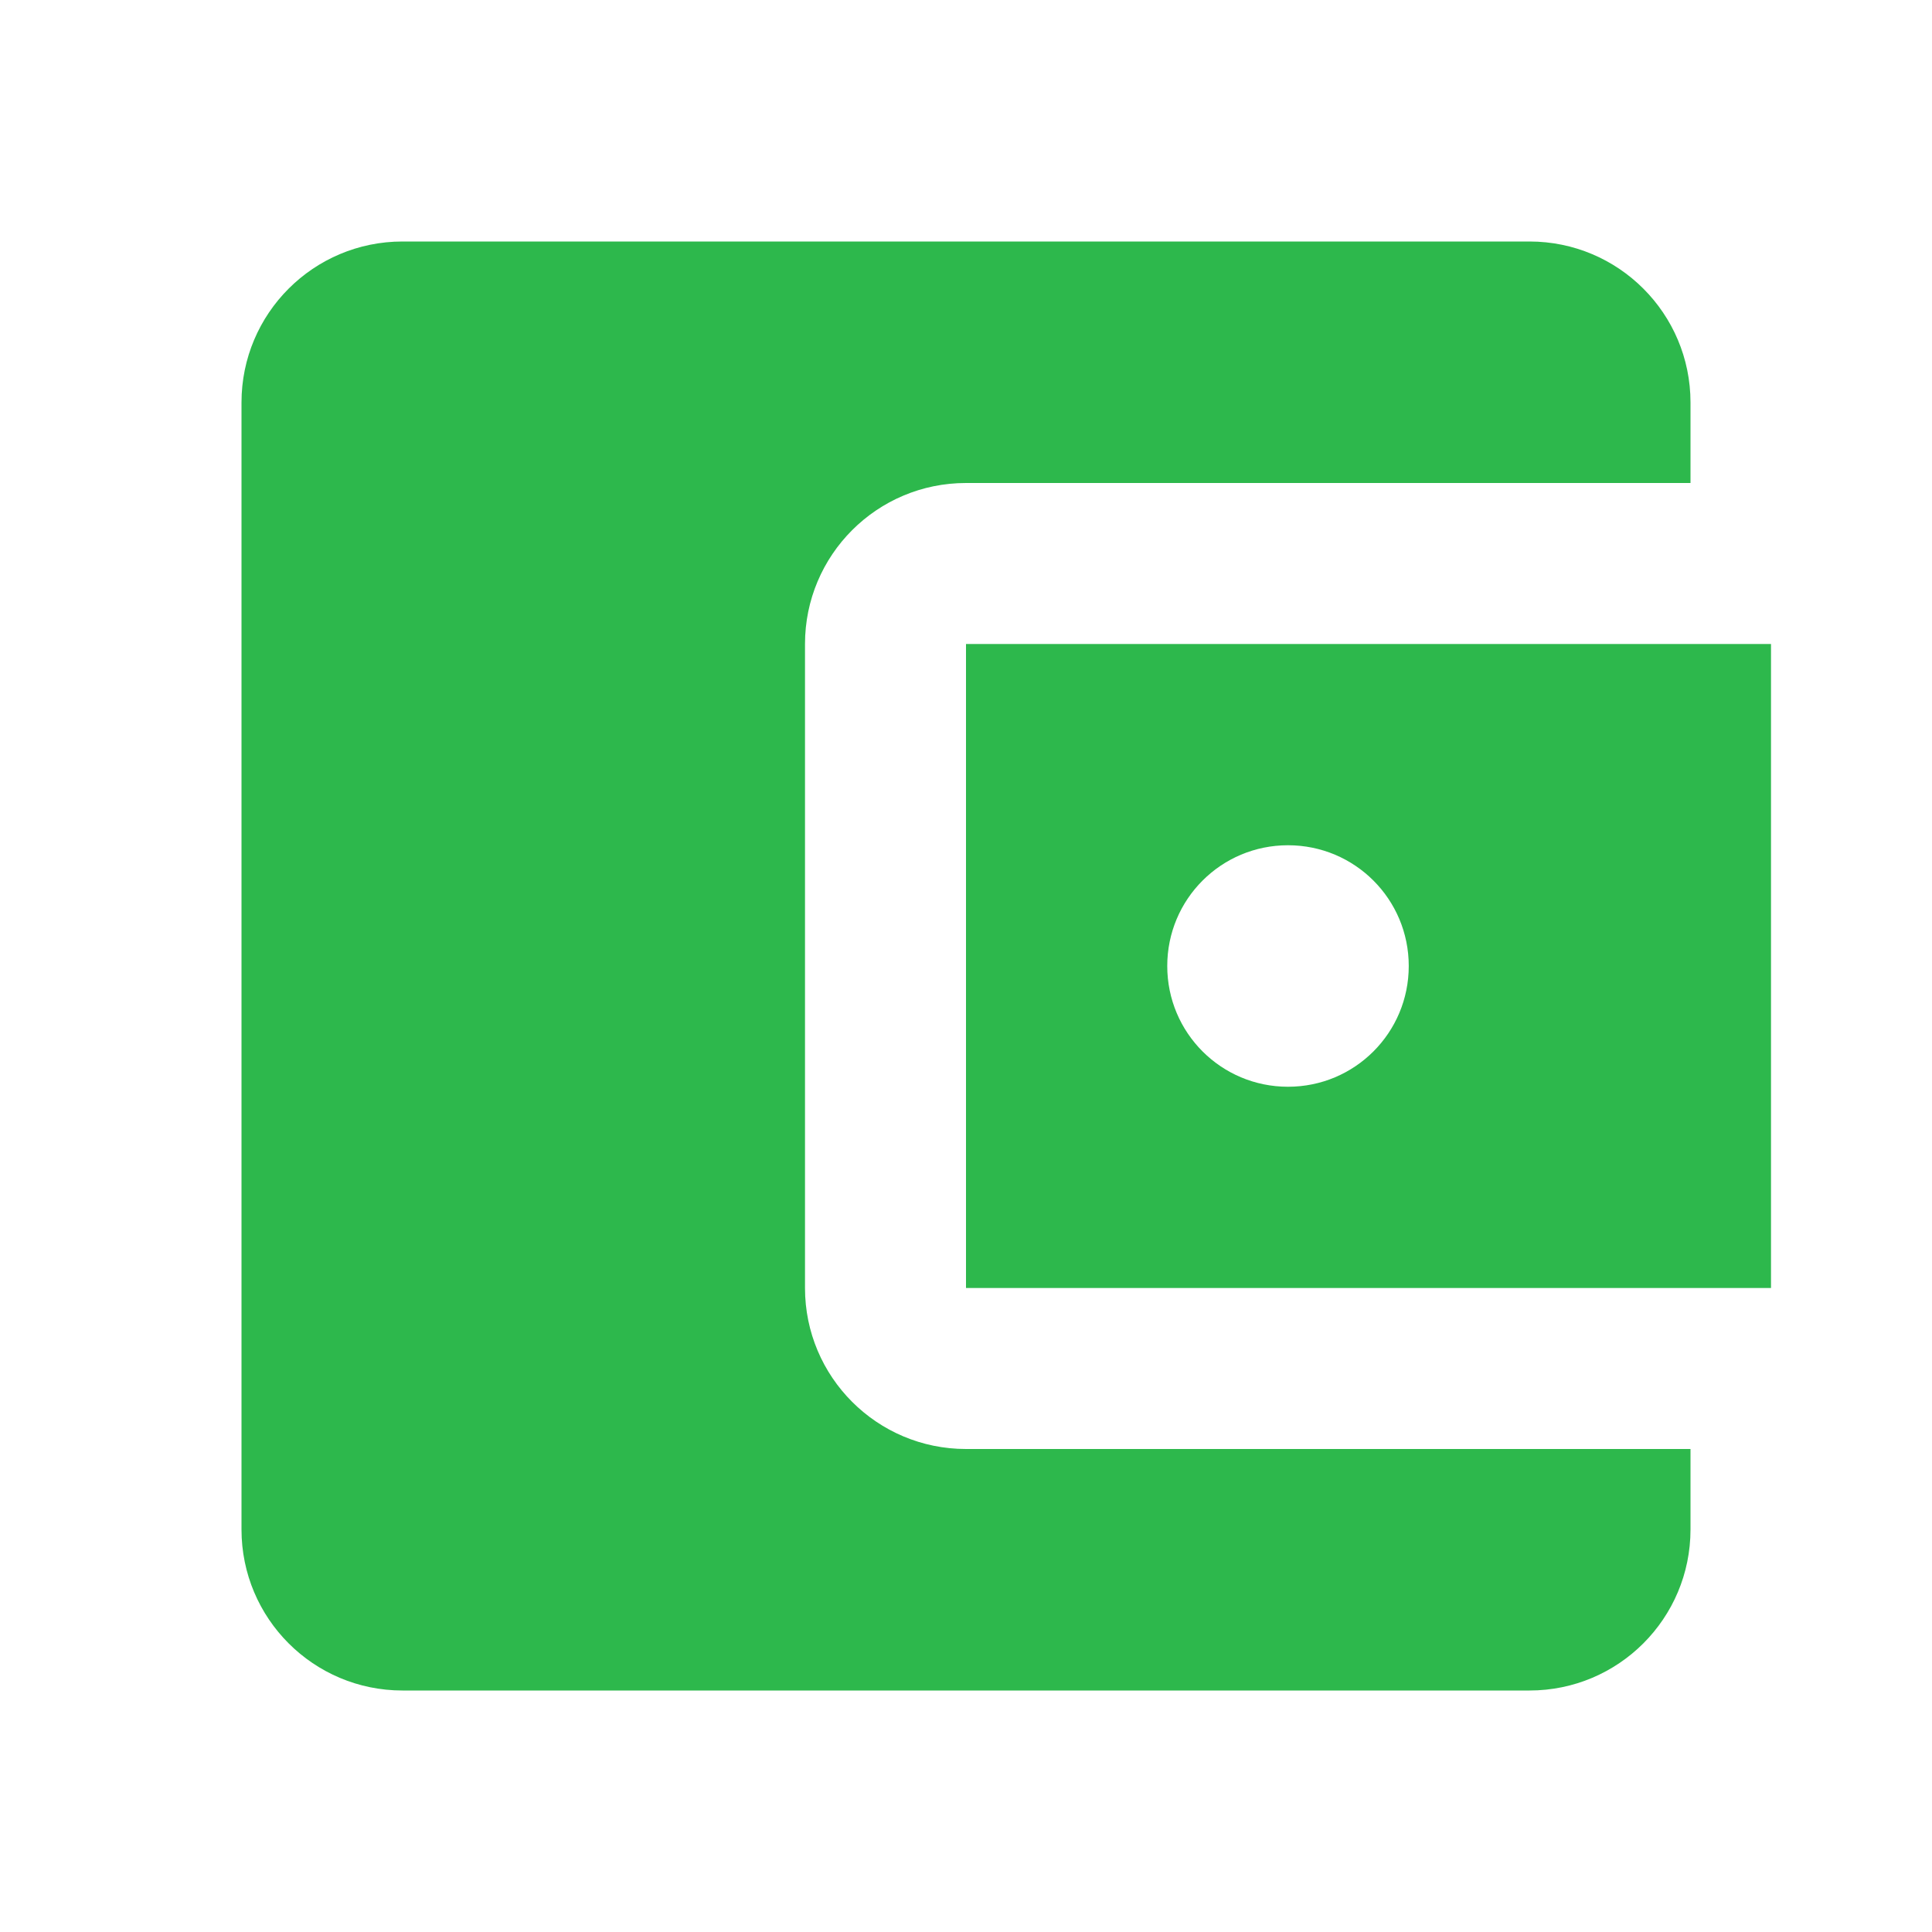 <svg data-v-0698e127="" data-v-e5c19db8="" xmlns="http://www.w3.org/2000/svg" xmlns:xlink="http://www.w3.org/1999/xlink" width="24" height="24" viewBox="0 0 24 24" aria-labelledby="test" version="1.1"><defs data-v-0698e127=""></defs> <g data-v-0698e127="" id="Icons/account/ic_account" stroke="none" stroke-width="1" fill="#2db84c" fill-rule="evenodd"><rect data-v-0698e127="" id="blue-background" fill-opacity="0" fill="#2db84c" x="0" y="0" width="24" height="24"></rect> <path data-v-e5c19db8="" d="M21,18 L21,19 C21,20.105 20.105,21 19,21 L5,21 C3.895,21 3,20.105 3,19 L3,5 C3,3.895 3.895,3 5,3 L19,3 C20.105,3 21,3.895 21,5 L21,6 L12,6 C10.895,6 10,6.895 10,8 L10,16 C10,17.105 10.895,18 12,18 L21,18 L21,18 Z M12,16 L22,16 L22,8 L12,8 L12,16 L12,16 Z M16,13.5 C15.17,13.5 14.5,12.83 14.5,12 C14.5,11.17 15.17,10.5 16,10.5 C16.83,10.5 17.5,11.17 17.5,12 C17.5,12.83 16.83,13.5 16,13.5 L16,13.5 Z" id="Shape" data-v-0698e127=""></path></g></svg>